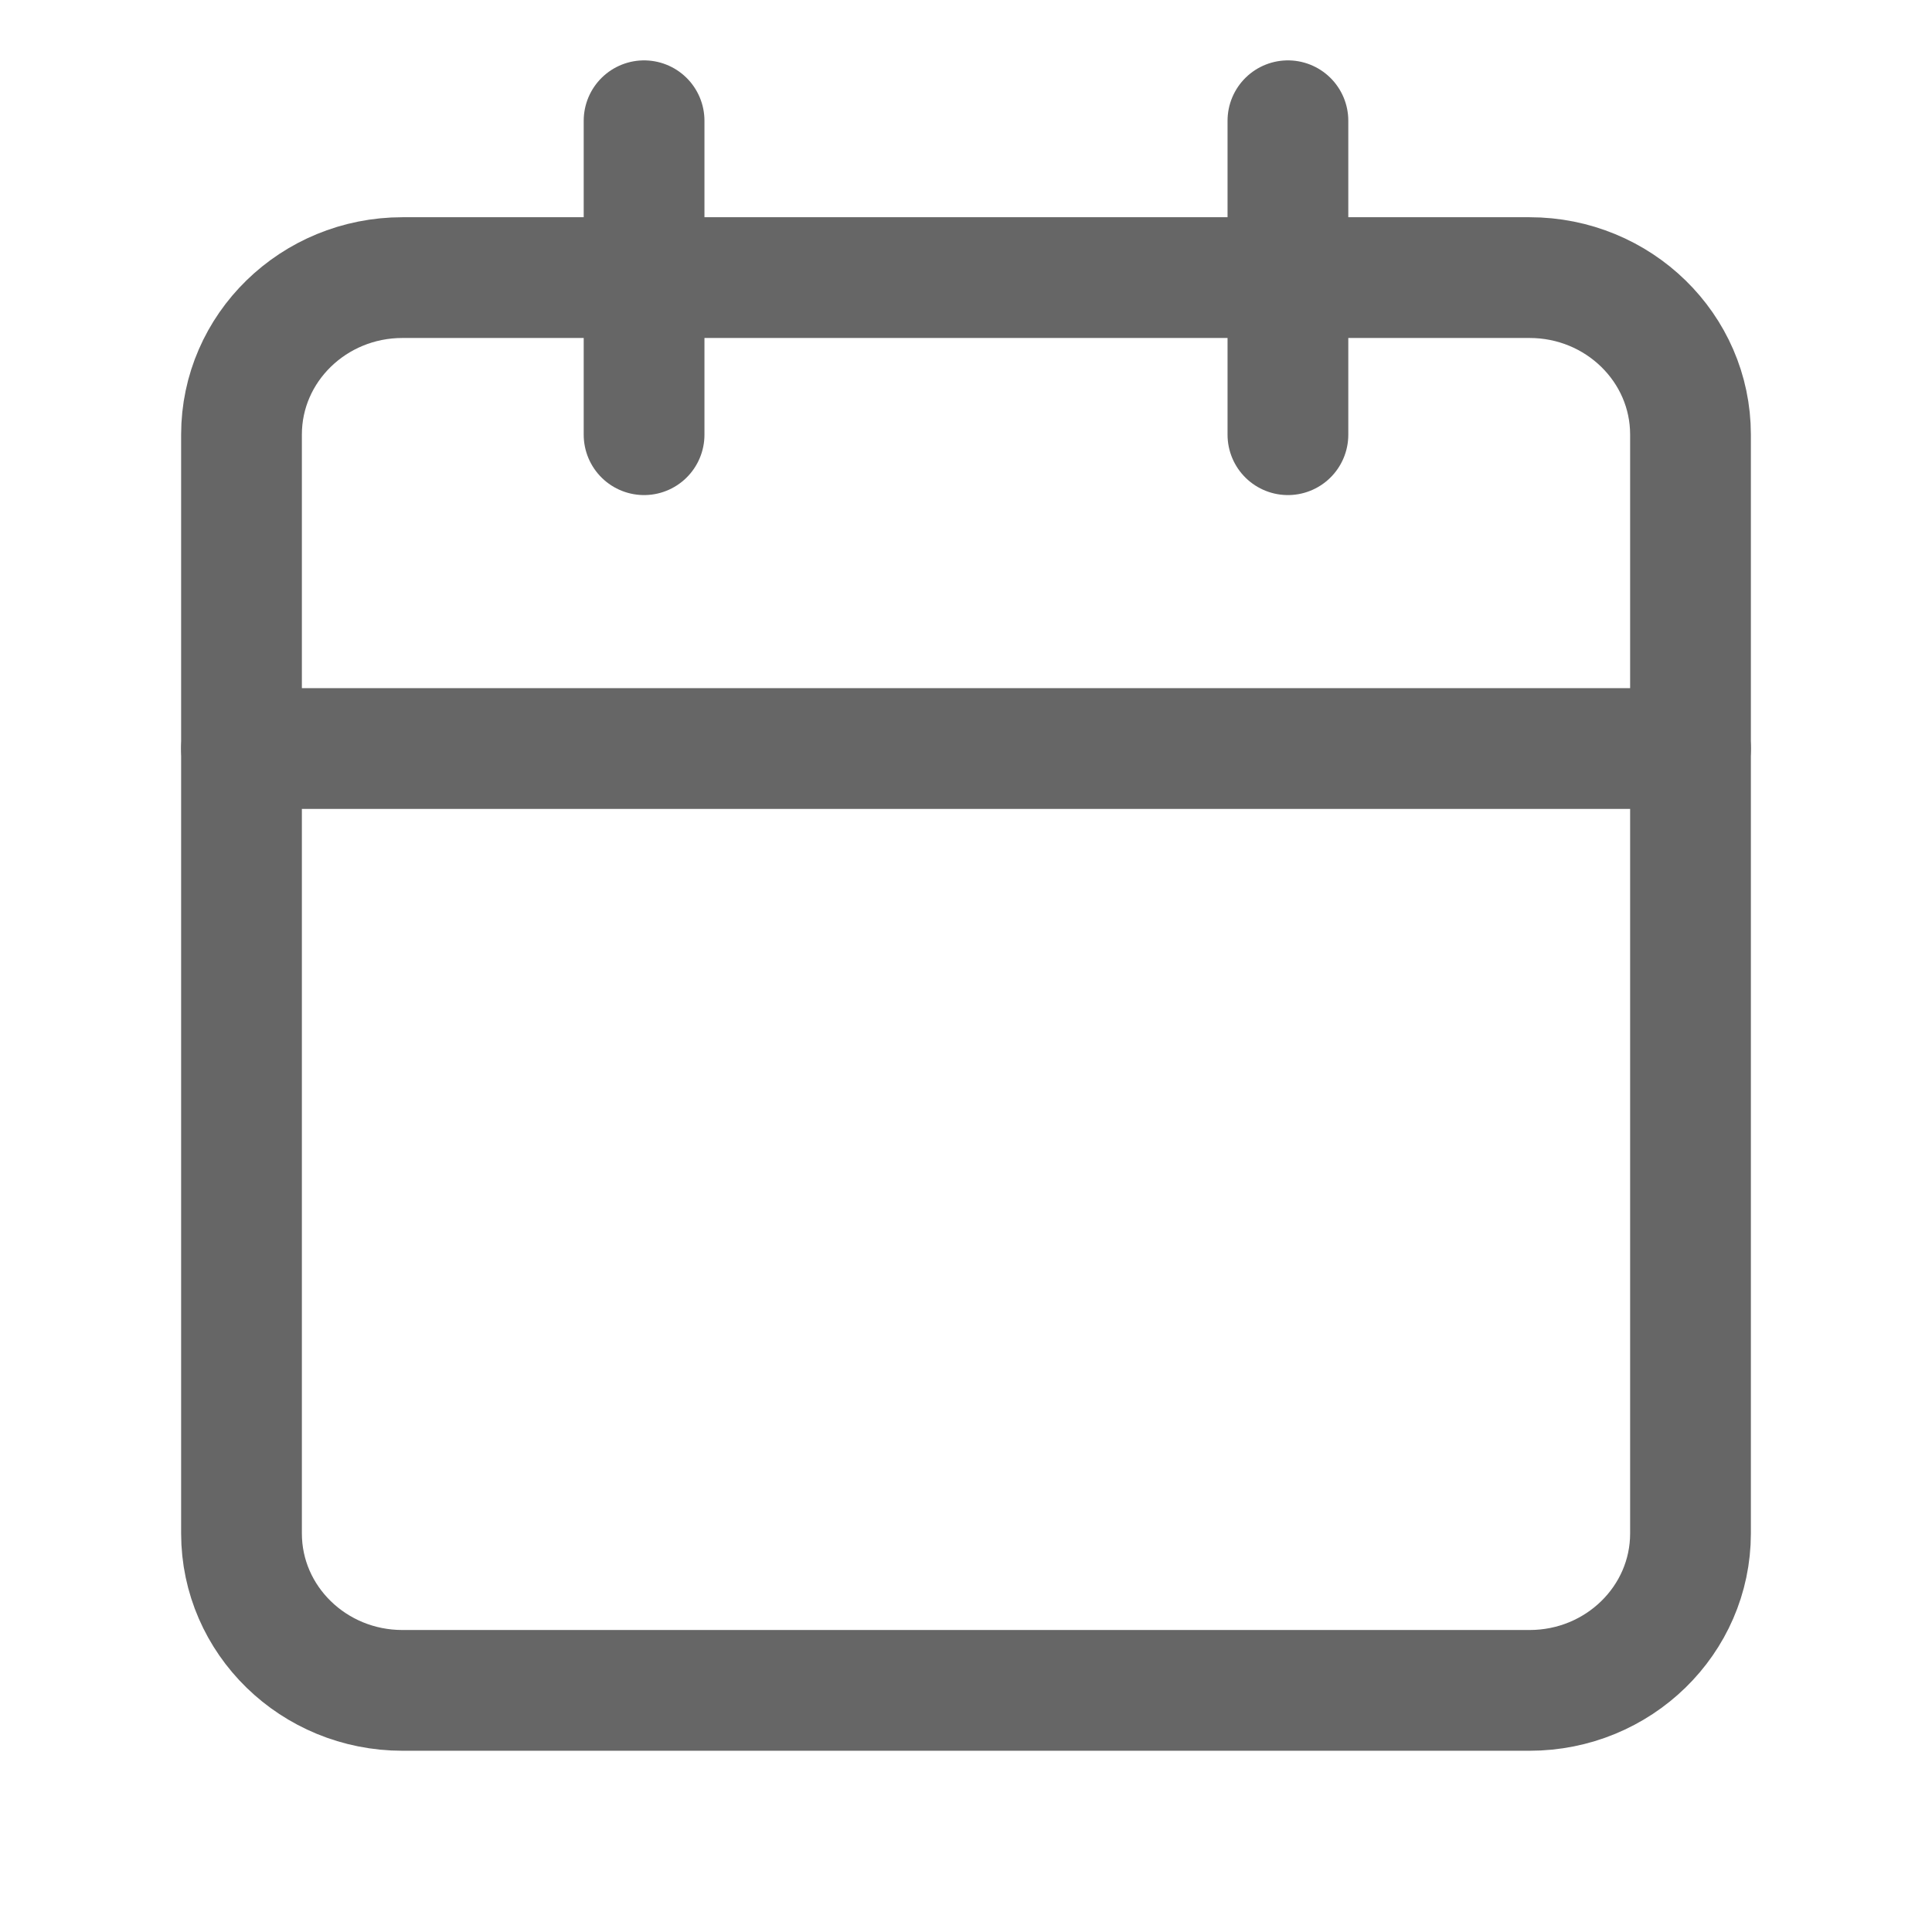 <svg width="16" height="16" viewBox="0 0 16 16" fill="none" xmlns="http://www.w3.org/2000/svg">
<path d="M12.667 2.299H3.333C2.597 2.299 2 2.881 2 3.599V12.699C2 13.417 2.597 13.999 3.333 13.999H12.667C13.403 13.999 14 13.417 14 12.699V3.599C14 2.881 13.403 2.299 12.667 2.299Z" stroke="#666666" stroke-linecap="round" stroke-linejoin="round"/>
<path d="M10.666 1V3.6" stroke="#666666" stroke-linecap="round" stroke-linejoin="round"/>
<path d="M5.334 1V3.6" stroke="#666666" stroke-linecap="round" stroke-linejoin="round"/>
<path d="M2 6.199H14" stroke="#666666" stroke-linecap="round" stroke-linejoin="round"/>
</svg>

